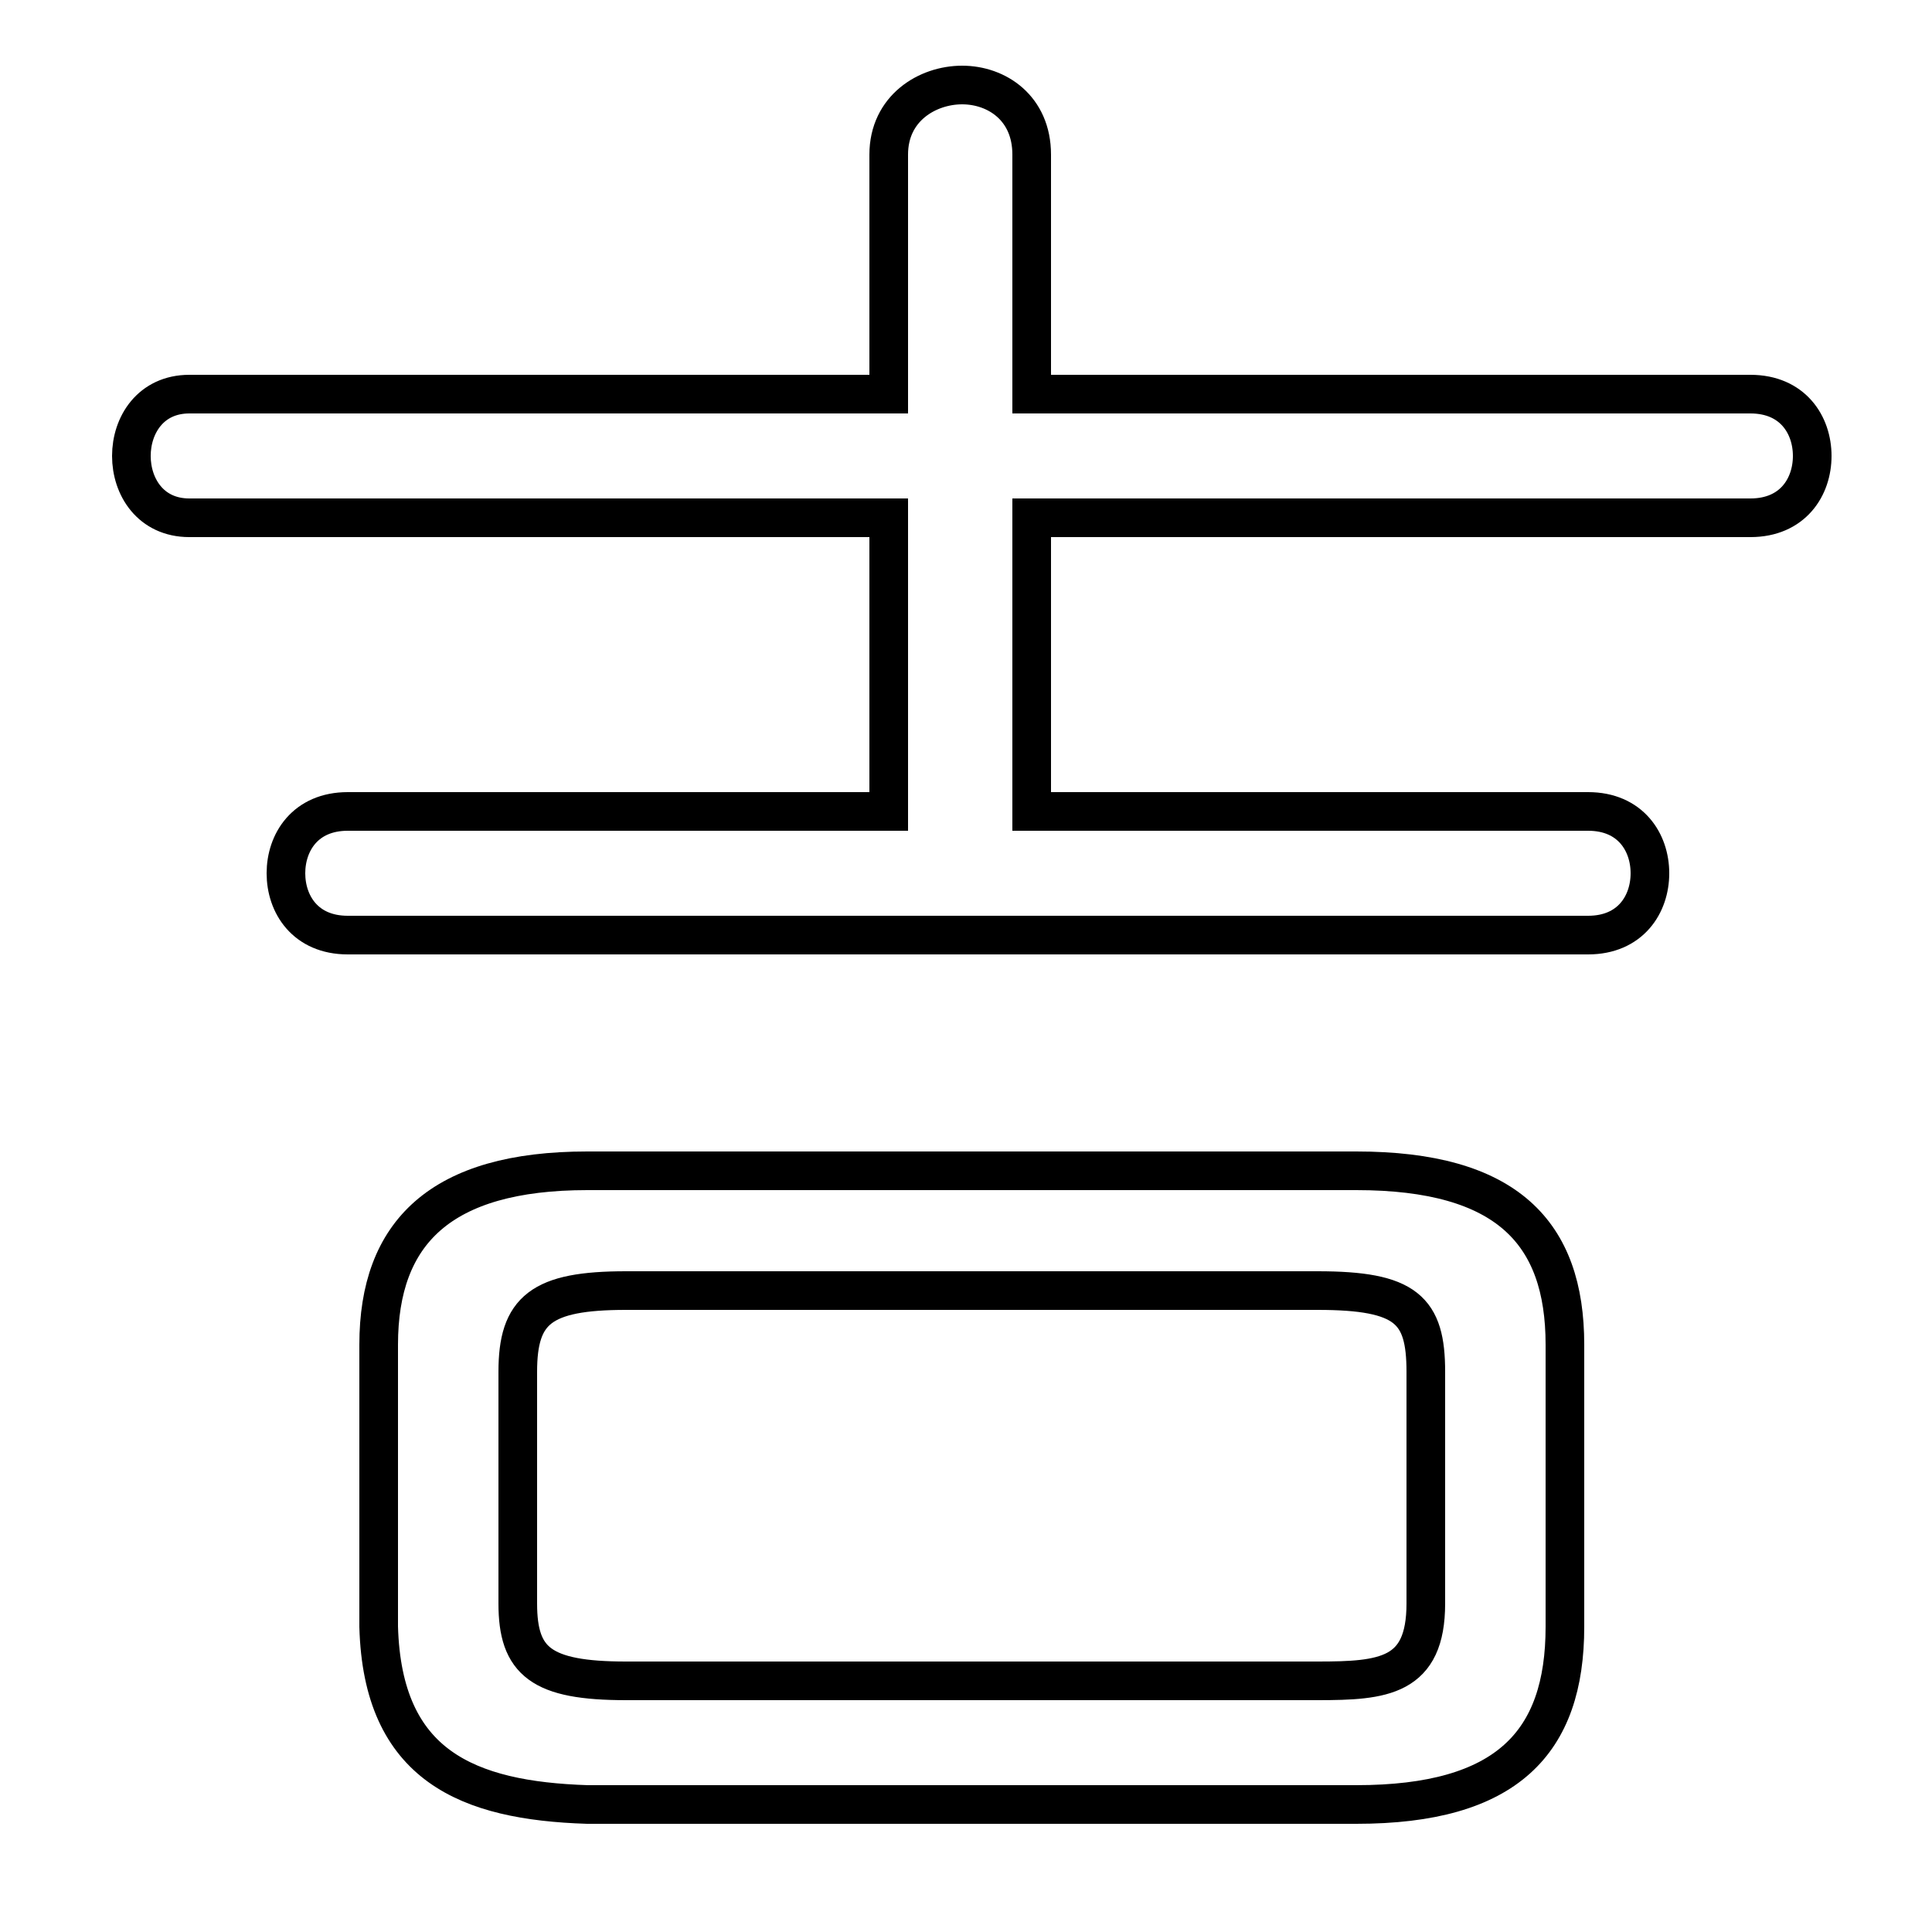 <svg xmlns="http://www.w3.org/2000/svg" viewBox="0 -44.0 50.0 50.0">
    <rect x="0" y="-44.0" width="50.0" height="50.0" fill="#808080" stroke="none"/>
    <g transform="scale(1, -1)">
        <!-- ボディの枠 -->
        <rect x="0" y="-6.0" width="50.0" height="50.0"
            stroke="white" fill="white"/>
        <!-- グリフ座標系の原点 -->
        <circle cx="0" cy="0" r="5" fill="white"/>
        <!-- グリフのアウトライン -->
        <g style="fill:none;stroke:#000000;stroke-width:1;">
<path d="M 26.7 23.0 L 26.7 30.6 L 45.3 30.6 C 46.4 30.6 46.9 31.4 46.9 32.2 C 46.9 33.0 46.4 33.8 45.3 33.8 L 26.7 33.8 L 26.7 40.0 C 26.7 41.2 25.8 41.8 24.9 41.8 C 24.0 41.8 23.0 41.2 23.0 40.0 L 23.0 33.8 L 4.9 33.8 C 3.9 33.8 3.4 33.0 3.4 32.2 C 3.4 31.4 3.9 30.6 4.9 30.6 L 23.0 30.6 L 23.0 23.0 L 9.0 23.0 C 7.9 23.0 7.4 22.2 7.4 21.4 C 7.4 20.6 7.9 19.8 9.0 19.8 L 41.1 19.8 C 42.2 19.8 42.7 20.6 42.7 21.4 C 42.7 22.2 42.2 23.0 41.1 23.0 Z M 16.2 0.5 C 14.0 0.5 13.4 1.0 13.4 2.5 L 13.4 8.5 C 13.4 10.1 14.0 10.6 16.2 10.6 L 34.1 10.6 C 36.4 10.6 36.9 10.1 36.9 8.5 L 36.9 2.5 C 36.9 0.6 35.8 0.5 34.1 0.5 Z M 35.1 -2.7 C 39.0 -2.7 40.5 -1.1 40.5 1.9 L 40.5 9.2 C 40.5 12.1 39.0 13.7 35.1 13.7 L 15.2 13.7 C 11.4 13.7 9.8 12.1 9.8 9.2 L 9.8 1.9 C 9.9 -1.7 12.1 -2.6 15.2 -2.7 Z"/>
</g>
</g>
</svg>
